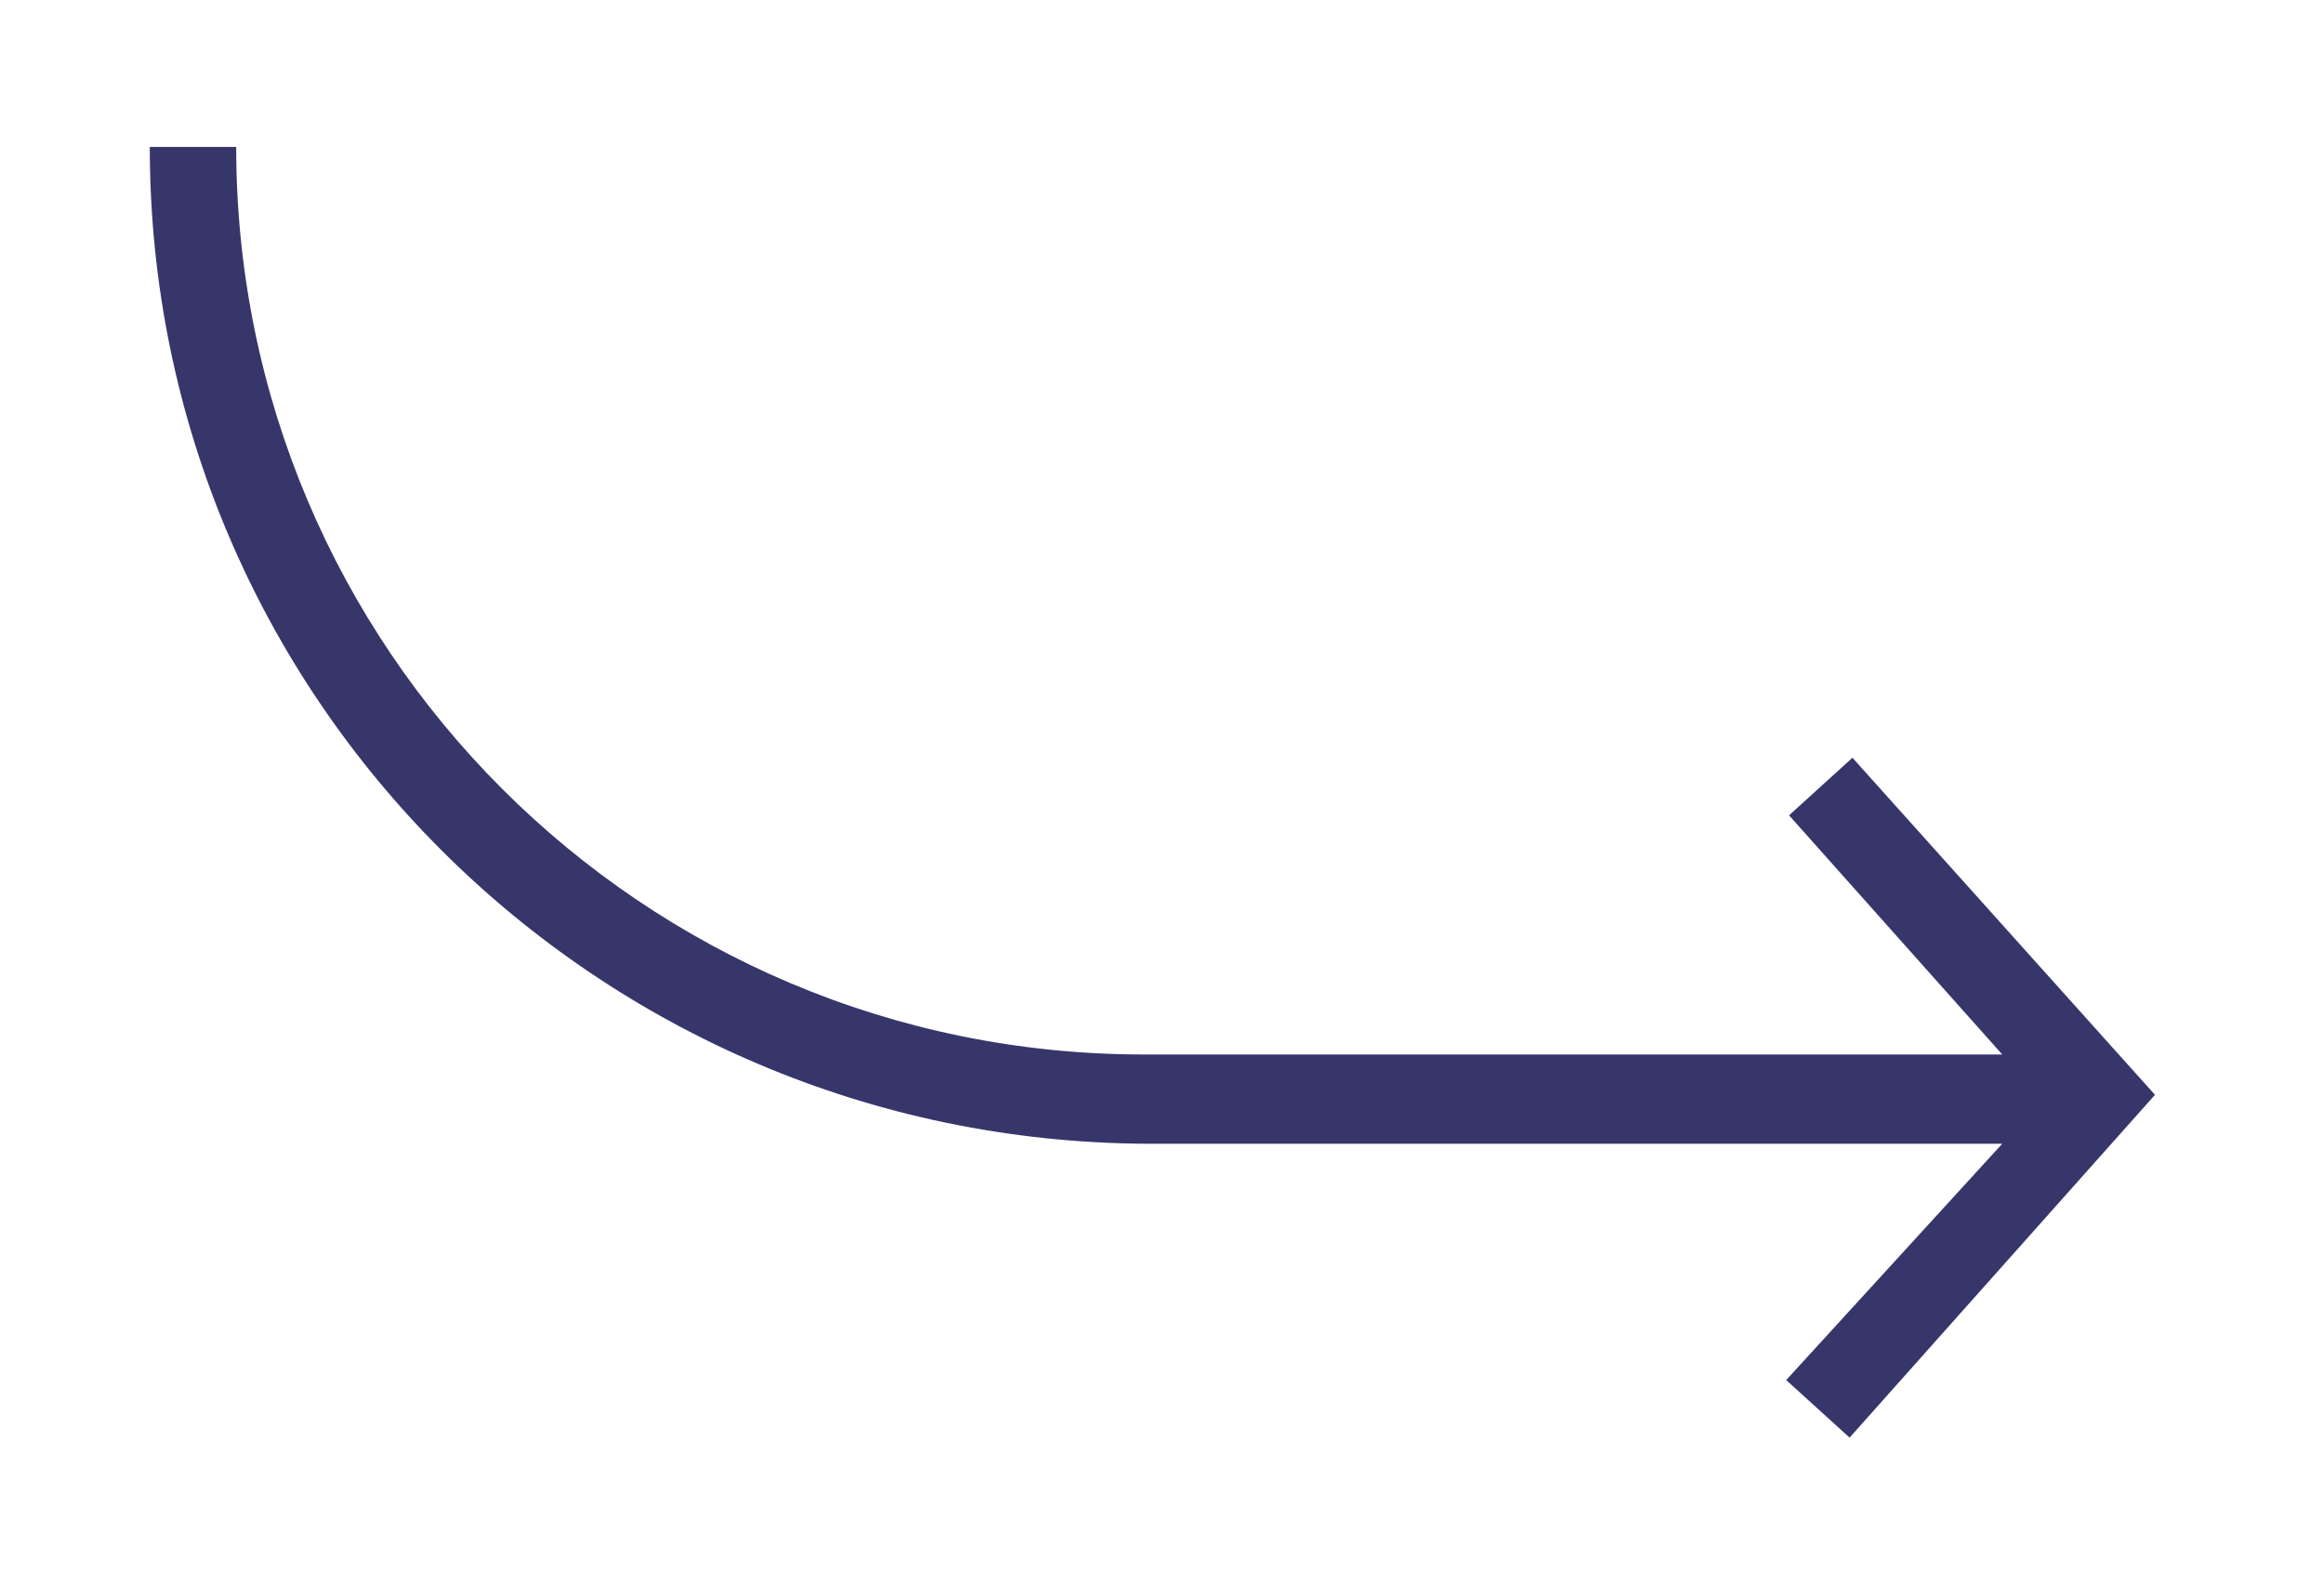 <svg width="22" height="15" viewBox="0 0 22 15" fill="none" xmlns="http://www.w3.org/2000/svg">
    <path d="M17.536 7.173L16.936 7.718L18.954 9.982H10.827C6.082 9.982 2.236 6.136 2.236 1.391H1.418C1.418 6.6 5.645 10.8 10.854 10.827H18.954L16.909 13.064L17.509 13.609L20.4 10.364L17.536 7.173Z" fill="#37366B"/>
</svg>
